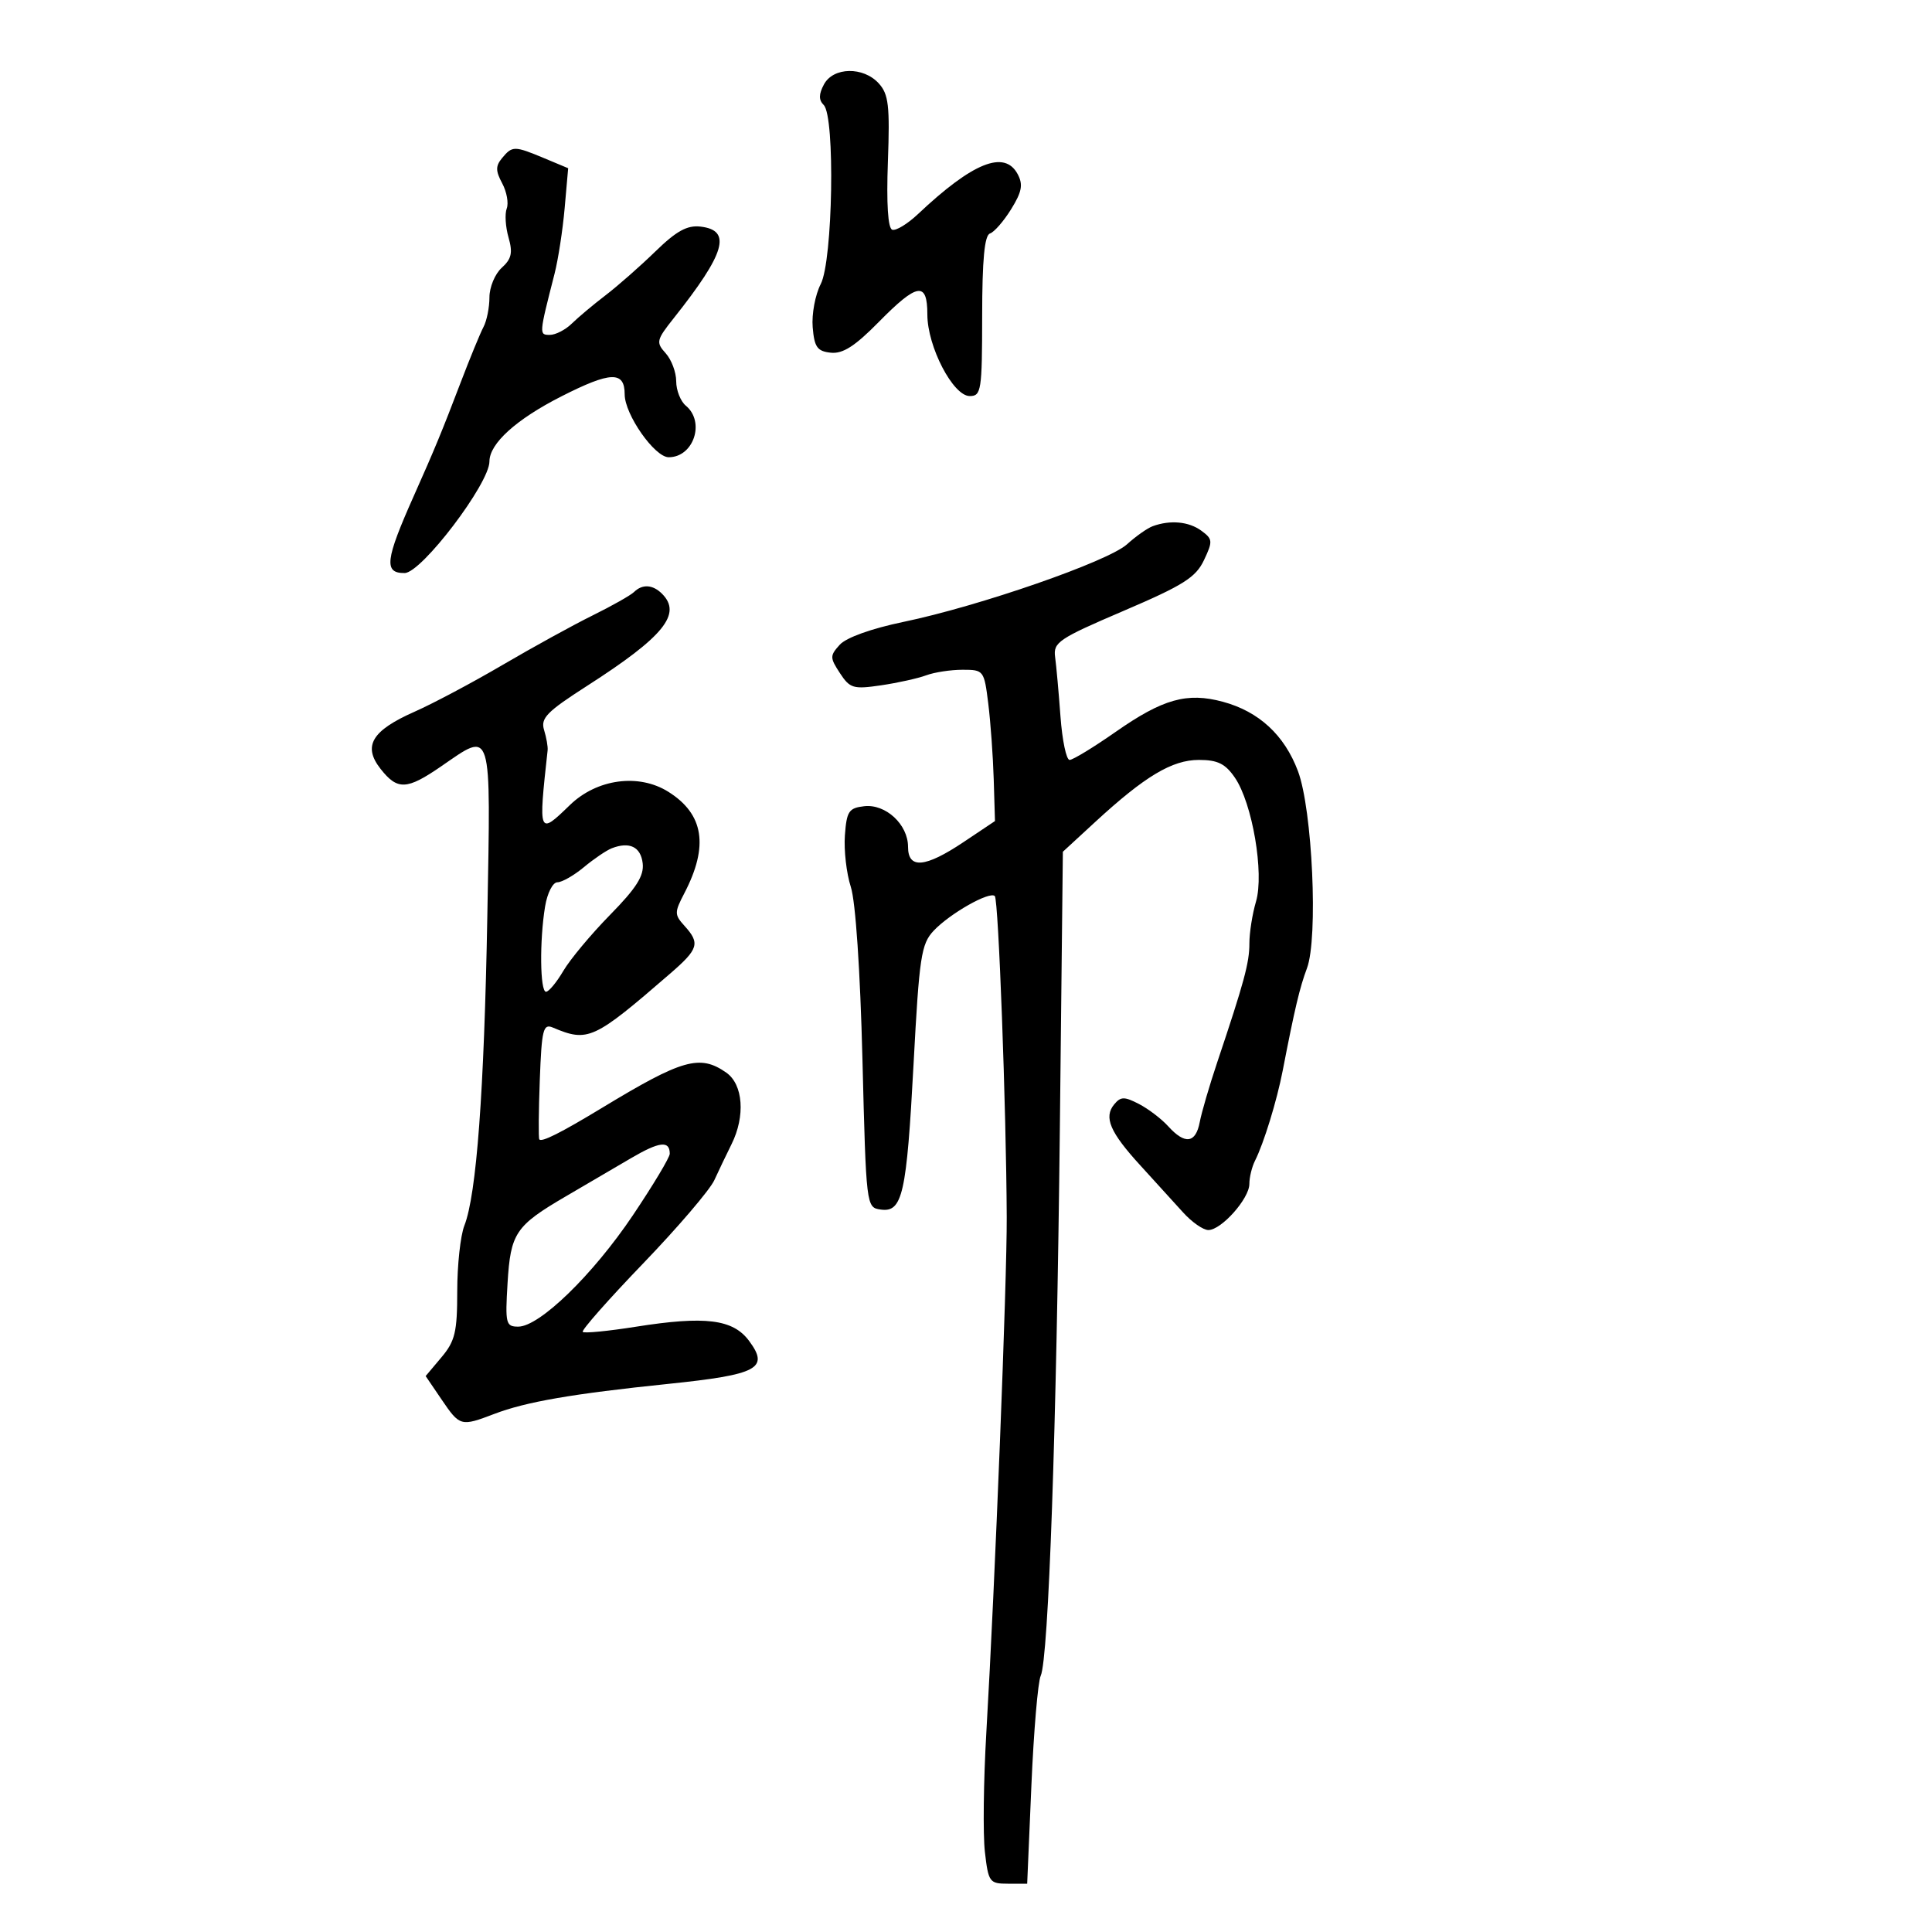 <svg xmlns="http://www.w3.org/2000/svg" width="300" height="300" viewBox="0 0 300 300" version="1.1">
	<path d="M 127.943 13.107 C 127.127 14.631, 127.117 15.517, 127.907 16.307 C 129.698 18.098, 129.325 40.472, 127.443 44.110 C 126.587 45.766, 126.024 48.781, 126.193 50.810 C 126.451 53.910, 126.900 54.543, 129 54.767 C 130.868 54.966, 132.748 53.764, 136.435 50.017 C 142.449 43.903, 144 43.662, 144 48.843 C 144 53.817, 147.994 61.500, 150.581 61.500 C 152.370 61.500, 152.501 60.656, 152.510 49.080 C 152.517 40.304, 152.873 36.542, 153.722 36.259 C 154.383 36.039, 155.867 34.333, 157.019 32.469 C 158.685 29.773, 158.890 28.663, 158.022 27.040 C 155.987 23.239, 151.052 25.217, 142.545 33.242 C 140.920 34.775, 139.120 35.869, 138.545 35.673 C 137.877 35.445, 137.634 31.640, 137.871 25.121 C 138.188 16.421, 137.981 14.637, 136.466 12.962 C 134.068 10.313, 129.396 10.392, 127.943 13.107 M 77.972 24.534 C 76.940 25.777, 76.942 26.524, 77.982 28.467 C 78.688 29.786, 79.005 31.545, 78.686 32.375 C 78.368 33.206, 78.492 35.228, 78.963 36.870 C 79.645 39.251, 79.432 40.204, 77.909 41.582 C 76.859 42.532, 76 44.596, 76 46.169 C 76 47.741, 75.586 49.809, 75.080 50.764 C 74.573 51.719, 72.958 55.650, 71.490 59.500 C 68.661 66.919, 67.482 69.772, 64.259 77 C 59.816 86.965, 59.572 89.017, 62.833 88.982 C 65.460 88.954, 76 75.083, 76 71.655 C 76 68.874, 80.153 65.115, 87.160 61.556 C 94.835 57.657, 97 57.586, 97 61.236 C 97 64.355, 101.653 71, 103.836 71 C 107.707 71, 109.533 65.517, 106.500 63 C 105.675 62.315, 105 60.608, 105 59.206 C 105 57.804, 104.264 55.844, 103.365 54.851 C 101.838 53.164, 101.921 52.802, 104.615 49.409 C 112.644 39.295, 113.679 35.754, 108.769 35.186 C 106.703 34.947, 105.035 35.865, 101.778 39.034 C 99.425 41.323, 95.940 44.389, 94.033 45.848 C 92.126 47.306, 89.764 49.288, 88.783 50.250 C 87.802 51.213, 86.273 52, 85.383 52 C 83.687 52, 83.688 51.982, 86.112 42.500 C 86.674 40.300, 87.380 35.715, 87.680 32.310 L 88.225 26.121 84.491 24.560 C 79.878 22.633, 79.550 22.632, 77.972 24.534 M 179 81.704 C 178.175 82.004, 176.375 83.271, 175 84.519 C 172.069 87.180, 152.067 94.122, 140.280 96.569 C 135.322 97.599, 131.400 99.005, 130.398 100.113 C 128.849 101.825, 128.851 102.123, 130.426 104.527 C 131.976 106.893, 132.502 107.048, 136.808 106.416 C 139.388 106.037, 142.542 105.339, 143.815 104.864 C 145.088 104.389, 147.632 104, 149.469 104 C 152.747 104, 152.819 104.095, 153.457 109.250 C 153.815 112.138, 154.196 117.423, 154.304 120.996 L 154.500 127.492 149.637 130.746 C 143.655 134.749, 141 134.981, 141 131.500 C 141 128.023, 137.526 124.804, 134.189 125.189 C 131.803 125.465, 131.466 125.975, 131.194 129.718 C 131.026 132.037, 131.440 135.637, 132.115 137.718 C 132.853 139.991, 133.573 150.674, 133.921 164.500 C 134.496 187.361, 134.514 187.502, 136.740 187.818 C 140.142 188.302, 140.778 185.485, 141.861 165.150 C 142.746 148.544, 143.041 146.585, 144.973 144.529 C 147.483 141.857, 153.678 138.345, 154.475 139.142 C 155.047 139.713, 156.251 172.198, 156.324 189 C 156.367 198.940, 154.513 245.790, 153.156 269.056 C 152.721 276.512, 152.620 284.837, 152.933 287.556 C 153.472 292.257, 153.648 292.500, 156.500 292.500 L 159.500 292.500 160.156 277.216 C 160.517 268.811, 161.167 261.161, 161.600 260.216 C 162.819 257.564, 164.065 221.830, 164.577 174.880 L 165.041 132.260 170.050 127.646 C 177.773 120.532, 182.003 118, 186.164 118 C 189.076 118, 190.265 118.585, 191.749 120.750 C 194.468 124.716, 196.325 135.607, 195.031 139.993 C 194.464 141.915, 194.002 144.840, 194.005 146.493 C 194.010 149.475, 193.200 152.468, 188.995 165 C 187.795 168.575, 186.580 172.738, 186.293 174.250 C 185.671 177.538, 183.997 177.759, 181.407 174.898 C 180.361 173.741, 178.311 172.178, 176.853 171.424 C 174.590 170.254, 174.028 170.262, 173.018 171.478 C 171.354 173.484, 172.353 175.814, 177.102 181 C 179.369 183.475, 182.336 186.738, 183.696 188.250 C 185.057 189.763, 186.828 191, 187.633 191 C 189.655 191, 194 186.114, 194 183.840 C 194 182.813, 194.395 181.191, 194.877 180.236 C 196.238 177.542, 198.269 170.936, 199.177 166.250 C 201.037 156.647, 201.819 153.346, 202.943 150.352 C 204.703 145.662, 203.793 125.710, 201.545 119.735 C 199.436 114.128, 195.476 110.475, 189.871 108.965 C 184.322 107.471, 180.560 108.529, 173.255 113.634 C 169.820 116.035, 166.594 118, 166.087 118 C 165.579 118, 164.942 114.963, 164.670 111.250 C 164.398 107.537, 164.024 103.386, 163.838 102.024 C 163.527 99.745, 164.373 99.175, 174.473 94.853 C 183.747 90.885, 185.679 89.666, 186.951 86.982 C 188.346 84.036, 188.316 83.704, 186.536 82.403 C 184.590 80.979, 181.722 80.713, 179 81.704 M 98.450 91.929 C 97.927 92.440, 95.025 94.080, 92 95.574 C 88.975 97.068, 82.694 100.521, 78.043 103.249 C 73.392 105.977, 67.242 109.245, 64.378 110.512 C 57.719 113.456, 56.301 115.841, 59.095 119.393 C 61.722 122.733, 63.162 122.673, 68.500 119 C 76.506 113.491, 76.210 112.531, 75.672 142.250 C 75.177 169.548, 73.993 185.503, 72.105 190.315 C 71.497 191.863, 71 196.441, 71 200.488 C 71 206.840, 70.665 208.245, 68.548 210.761 L 66.095 213.676 68.584 217.338 C 71.403 221.487, 71.567 221.532, 76.730 219.561 C 81.689 217.667, 88.822 216.435, 103.787 214.887 C 117.703 213.448, 119.498 212.490, 116.311 208.204 C 113.812 204.841, 109.518 204.308, 98.709 206.019 C 94.424 206.697, 90.723 207.057, 90.486 206.819 C 90.248 206.581, 94.463 201.804, 99.852 196.203 C 105.242 190.603, 110.221 184.778, 110.918 183.260 C 111.615 181.742, 112.818 179.226, 113.593 177.669 C 115.760 173.310, 115.399 168.393, 112.777 166.557 C 108.685 163.690, 105.963 164.461, 93.500 172.017 C 87.066 175.918, 84.054 177.428, 83.740 176.912 C 83.602 176.686, 83.638 172.527, 83.820 167.672 C 84.113 159.871, 84.346 158.926, 85.826 159.551 C 91.322 161.870, 92.164 161.482, 104.113 151.134 C 108.469 147.361, 108.734 146.469, 106.300 143.779 C 104.709 142.021, 104.706 141.694, 106.265 138.700 C 110.080 131.372, 109.295 126.410, 103.775 122.946 C 99.181 120.063, 92.689 120.940, 88.490 125.010 C 83.616 129.733, 83.589 129.665, 85.035 116.500 C 85.095 115.950, 84.847 114.535, 84.484 113.356 C 83.918 111.523, 84.888 110.528, 91.161 106.502 C 103.066 98.863, 105.936 95.336, 102.800 92.200 C 101.363 90.763, 99.746 90.662, 98.450 91.929 M 95 131.716 C 94.175 132.036, 92.228 133.356, 90.673 134.649 C 89.119 135.942, 87.265 137, 86.554 137 C 85.837 137, 84.986 138.671, 84.642 140.750 C 83.766 146.046, 83.852 154, 84.784 154 C 85.216 154, 86.429 152.537, 87.479 150.750 C 88.530 148.963, 91.799 145.047, 94.742 142.048 C 98.818 137.897, 100.023 135.991, 99.797 134.057 C 99.497 131.495, 97.759 130.647, 95 131.716 M 97.976 179.846 C 95.488 181.306, 90.938 183.970, 87.866 185.766 C 80.035 190.346, 79.284 191.465, 78.813 199.250 C 78.433 205.535, 78.547 206, 80.470 206 C 83.774 206, 92.051 197.964, 98.261 188.727 C 101.417 184.032, 104 179.724, 104 179.154 C 104 177.067, 102.400 177.251, 97.976 179.846" stroke="none" fill="black" fill-rule="evenodd"/>
</svg>